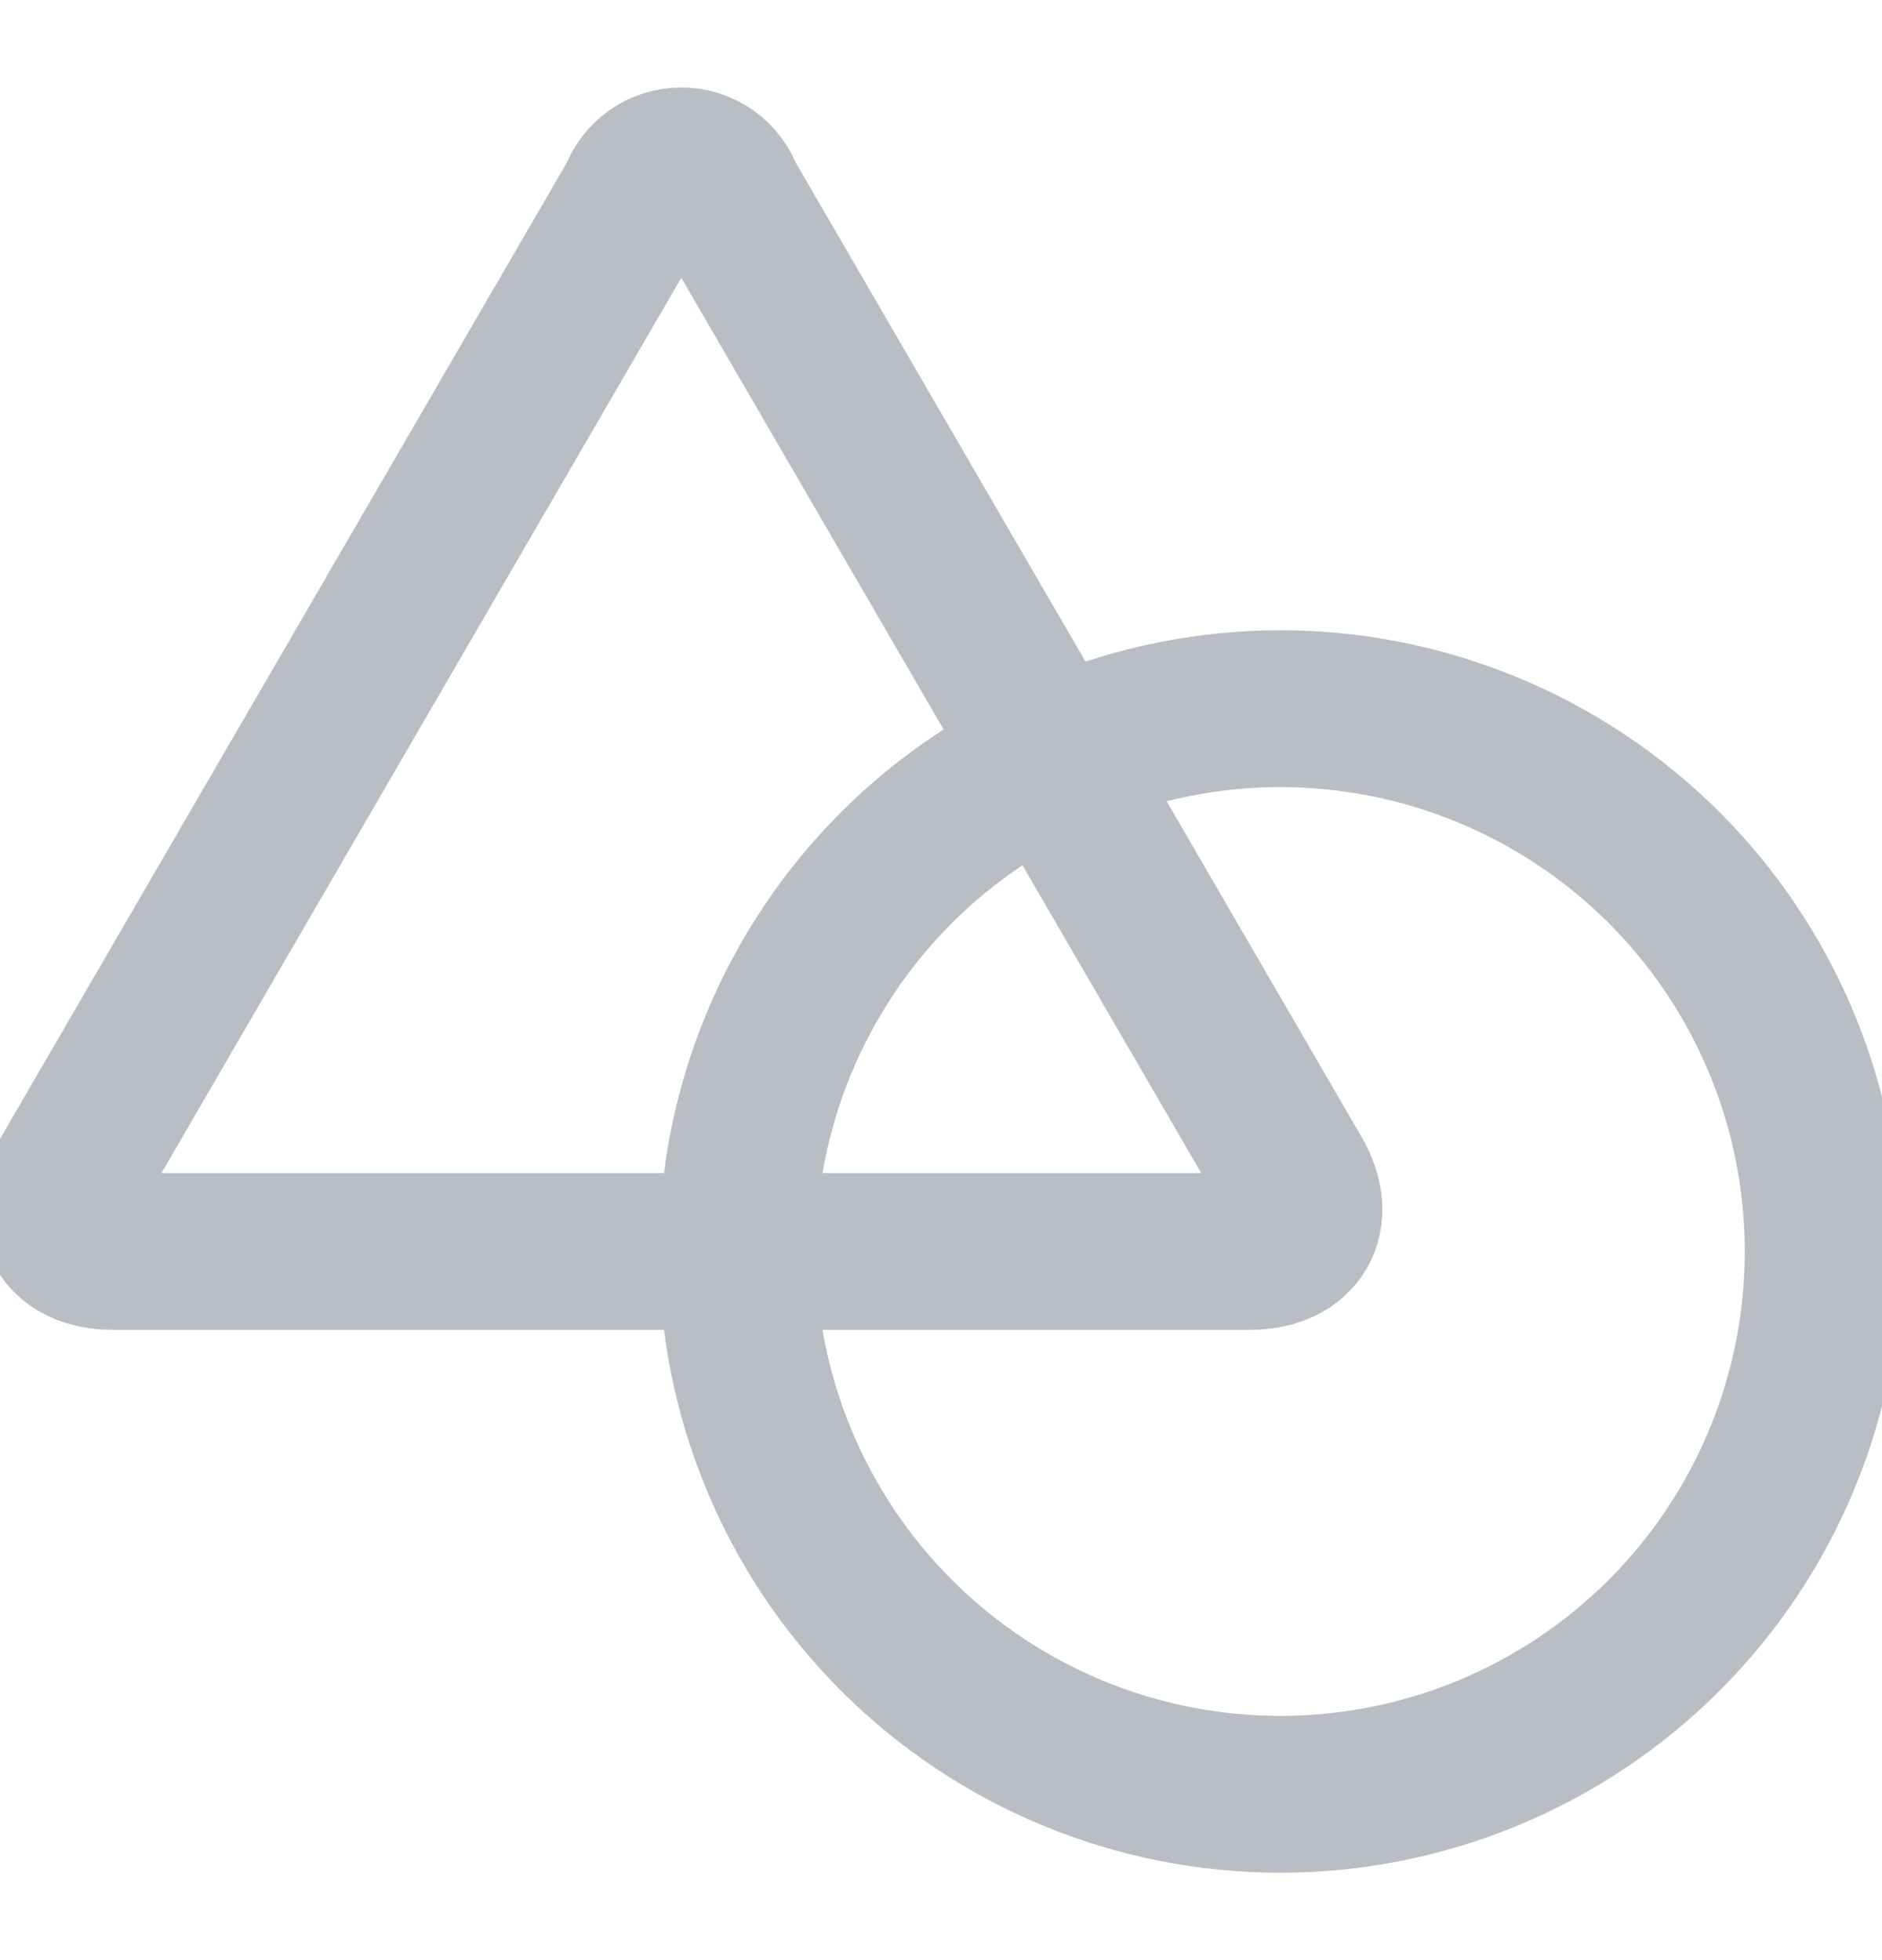 <svg width="24" height="25" viewBox="0 0 24 25" fill="none" xmlns="http://www.w3.org/2000/svg">
<path d="M9.404 15.962C9.404 16.871 9.583 17.771 9.931 18.611C10.279 19.451 10.789 20.214 11.432 20.857C12.075 21.5 12.838 22.01 13.678 22.358C14.518 22.706 15.418 22.885 16.327 22.885C17.236 22.885 18.136 22.706 18.976 22.358C19.816 22.01 20.579 21.5 21.222 20.857C21.865 20.214 22.375 19.451 22.723 18.611C23.071 17.771 23.25 16.871 23.25 15.962C23.25 15.053 23.071 14.152 22.723 13.312C22.375 12.473 21.865 11.709 21.222 11.066C20.579 10.424 19.816 9.914 18.976 9.566C18.136 9.218 17.236 9.039 16.327 9.039C15.418 9.039 14.518 9.218 13.678 9.566C12.838 9.914 12.075 10.424 11.432 11.066C10.789 11.709 10.279 12.473 9.931 13.312C9.583 14.152 9.404 15.053 9.404 15.962V15.962Z" stroke="#B9BEC4" stroke-width="2" stroke-linecap="round" stroke-linejoin="round"/>
<path d="M9.245 2.511C9.205 2.395 9.129 2.295 9.03 2.224C8.93 2.154 8.81 2.115 8.688 2.115C8.566 2.115 8.446 2.154 8.346 2.224C8.247 2.295 8.171 2.395 8.131 2.511L0.881 15C0.574 15.528 0.825 15.961 1.439 15.961H15.939C16.553 15.961 16.804 15.528 16.497 15L9.245 2.511Z" stroke="#B9BEC4" stroke-width="2" stroke-linecap="round" stroke-linejoin="round"/>
</svg>
